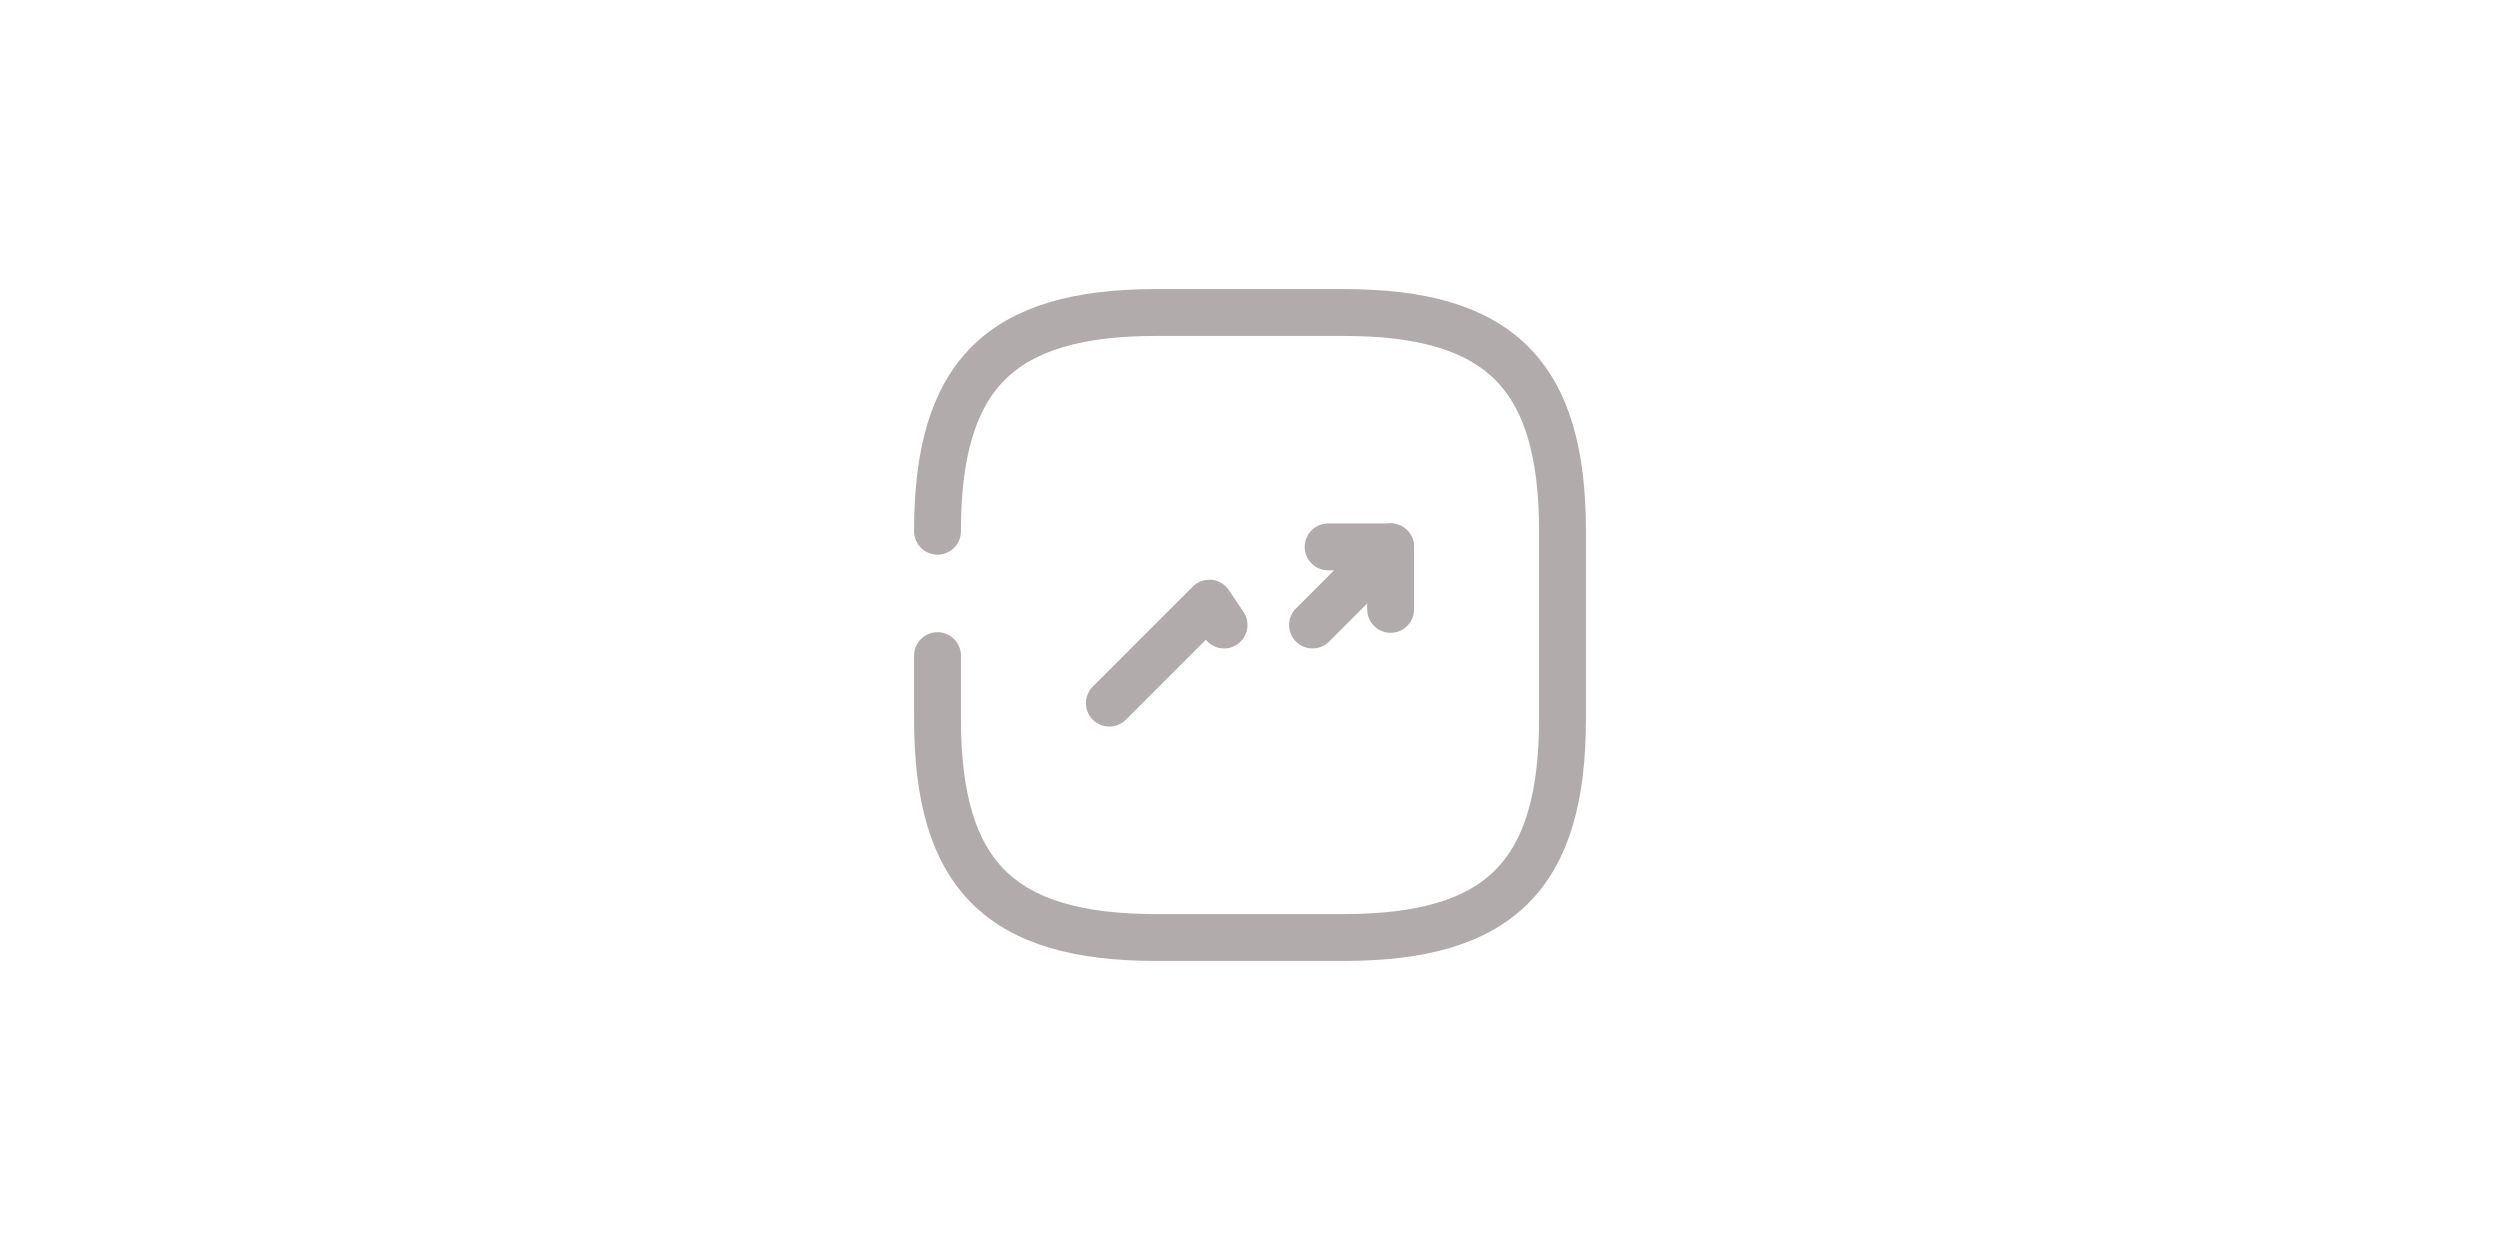 <svg width="80" height="40" viewBox="0 0 80 40" fill="none" xmlns="http://www.w3.org/2000/svg">
<path d="M30 20.98V23C30 28 32 30 37 30H43C48 30 50 28 50 23V17C50 12 48 10 43 10H37C32 10 30 12 30 17" stroke="#B2ABAB" stroke-width="1.5" stroke-linecap="round" stroke-linejoin="round"/>
<path d="M39.17 20L38.7 19.3L35.5 22.5" stroke="#B2ABAB" stroke-width="1.5" stroke-linecap="round" stroke-linejoin="round"/>
<path d="M44.5 17.5L42.99 19.01L42 20" stroke="#B2ABAB" stroke-width="1.5" stroke-linecap="round" stroke-linejoin="round"/>
<path d="M42.5 17.5H44.5V19.5" stroke="#B2ABAB" stroke-width="1.5" stroke-linecap="round" stroke-linejoin="round"/>
</svg>
